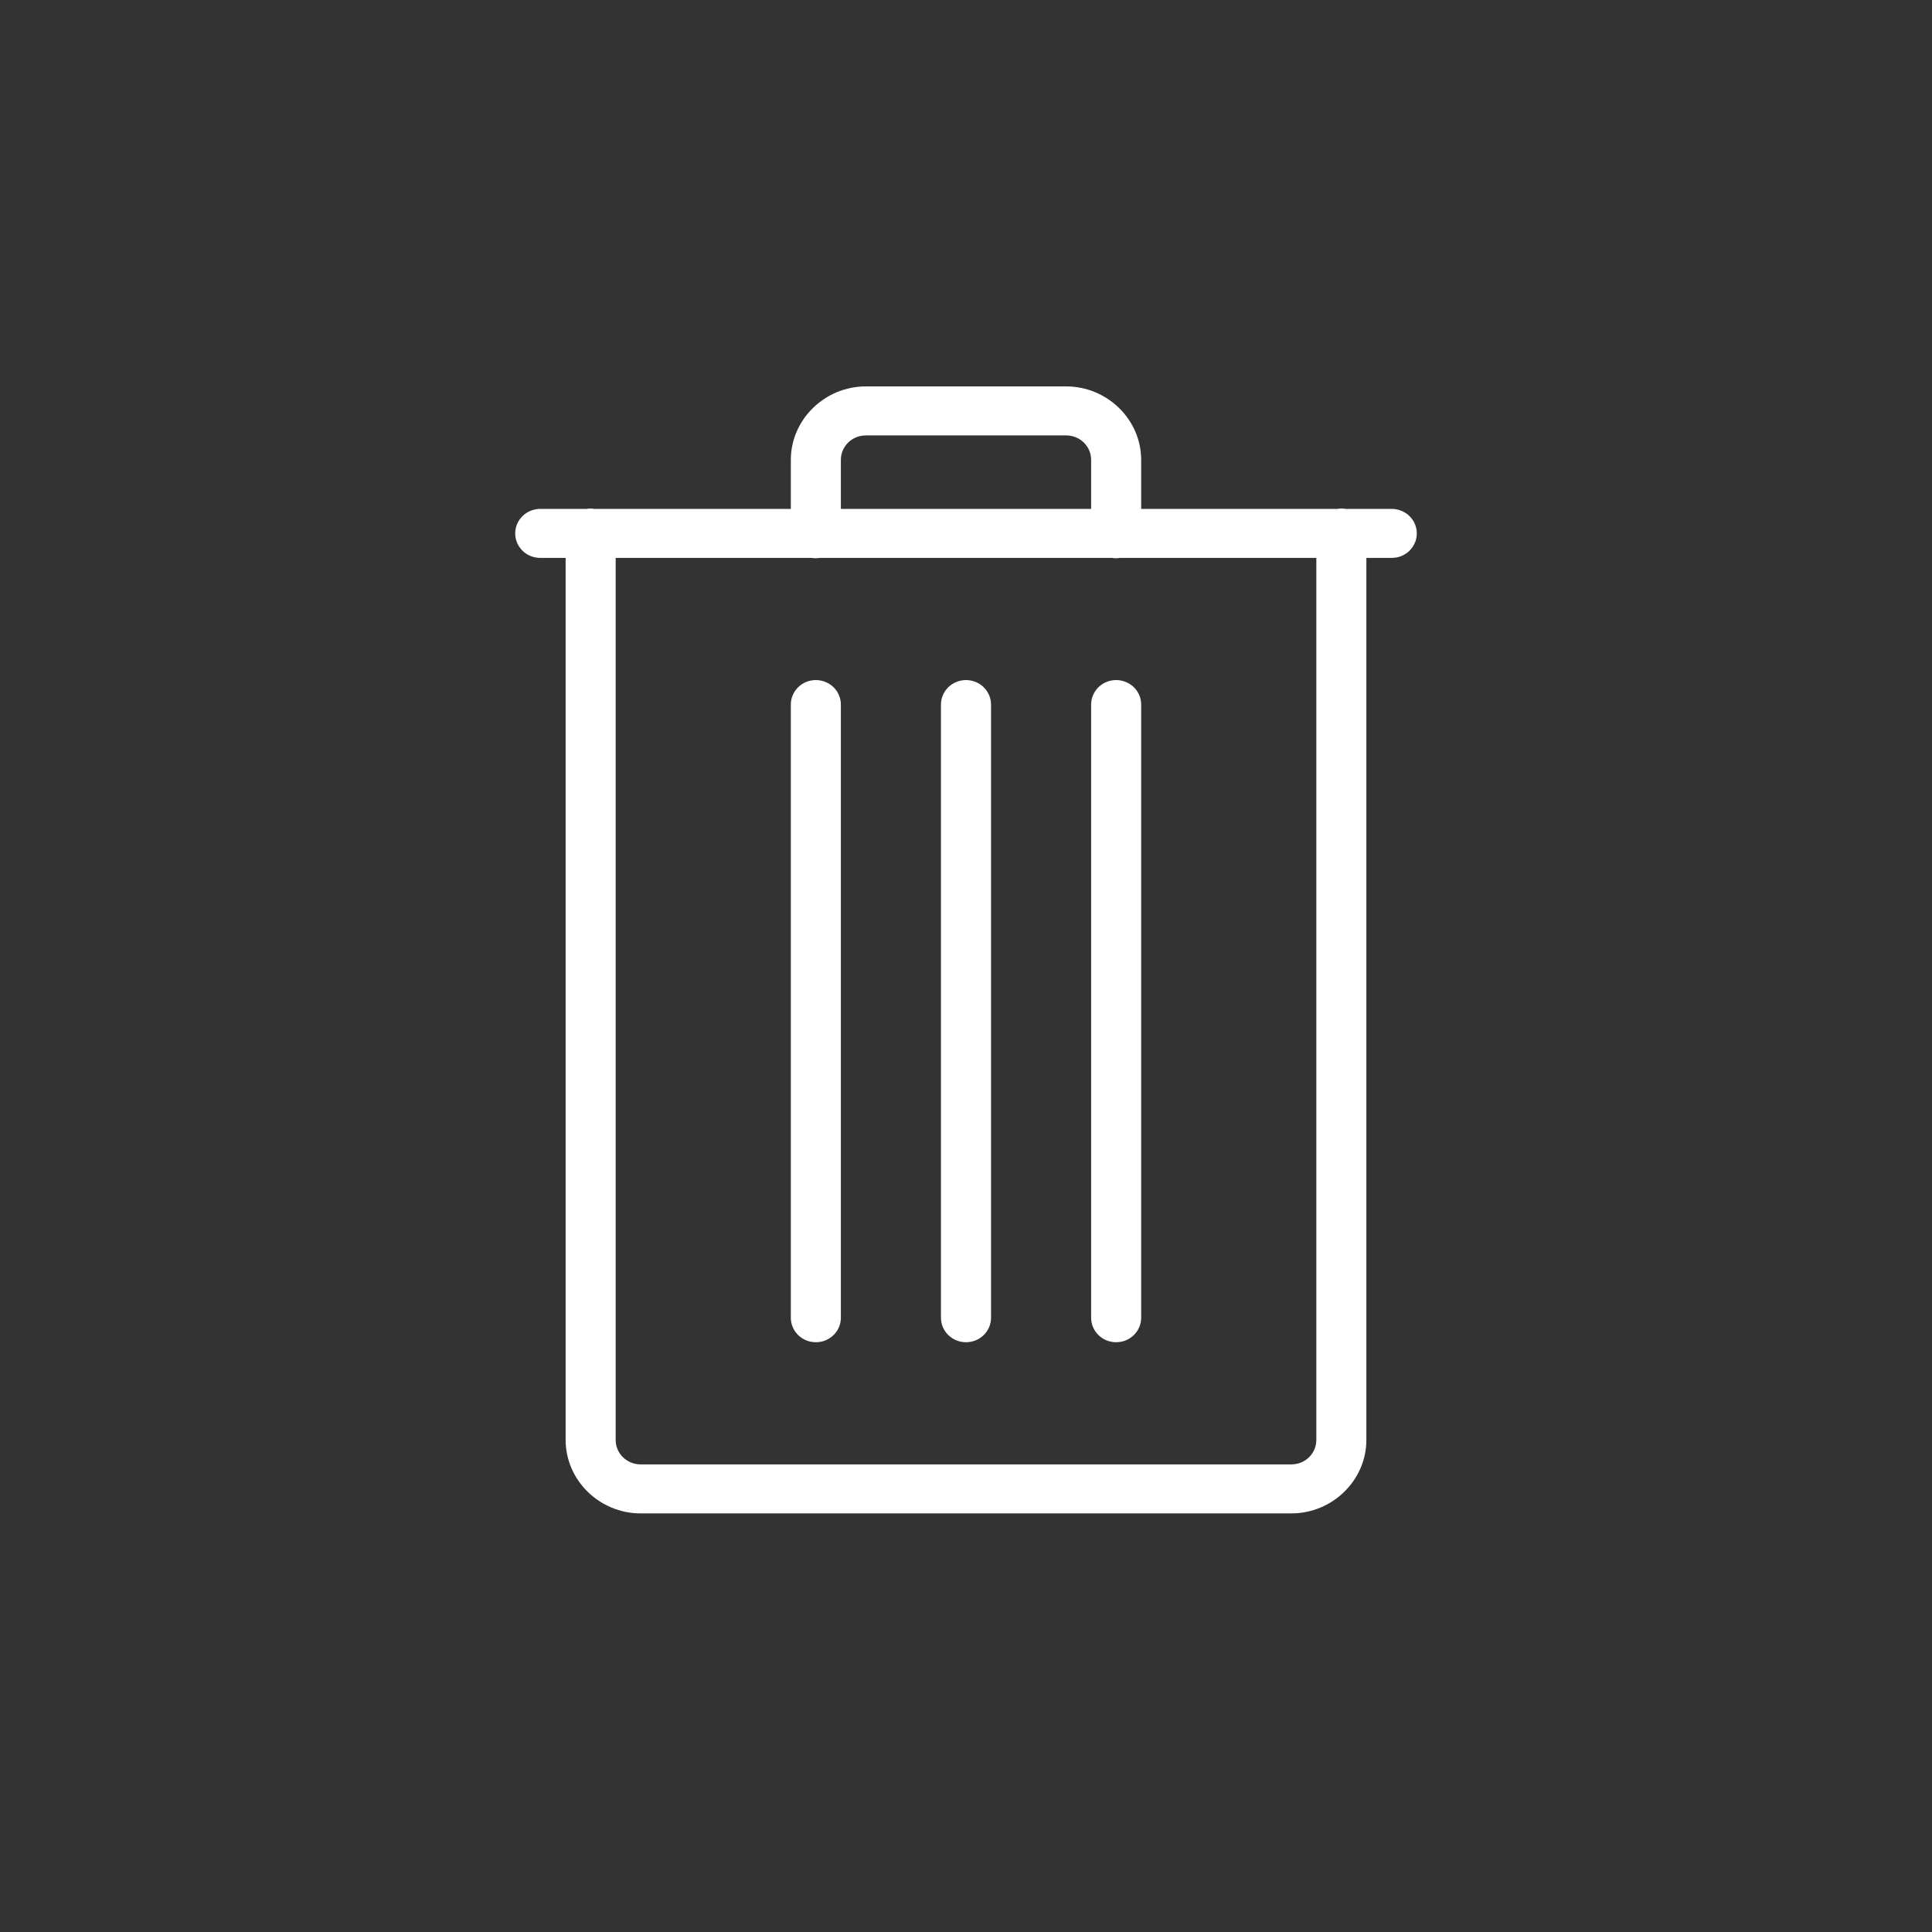 <svg width="30" height="30" viewBox="0 0 30 30" fill="none" xmlns="http://www.w3.org/2000/svg">
<rect x="0" y="0" width="30" height="30" fill="#333333" stroke="none"/>
<g clip-path="url(#clip0_3972_42)">
<path d="M13.446 6C12.806 6 12.28 6.515 12.28 7.141V7.902H9.231C9.209 7.899 9.187 7.897 9.165 7.897C9.146 7.897 9.128 7.899 9.109 7.902H8.394C8.343 7.901 8.291 7.911 8.244 7.93C8.196 7.948 8.152 7.976 8.116 8.012C8.079 8.047 8.05 8.089 8.03 8.136C8.01 8.182 8 8.232 8 8.283C8 8.333 8.01 8.383 8.03 8.429C8.05 8.476 8.079 8.518 8.116 8.554C8.152 8.589 8.196 8.617 8.244 8.636C8.291 8.654 8.343 8.664 8.394 8.663H8.783V22.359C8.783 22.985 9.309 23.5 9.948 23.5H20.052C20.691 23.5 21.217 22.985 21.217 22.359V8.663H21.606C21.657 8.664 21.709 8.654 21.756 8.636C21.804 8.617 21.848 8.589 21.884 8.554C21.921 8.518 21.95 8.476 21.97 8.429C21.99 8.383 22 8.333 22 8.283C22 8.232 21.99 8.182 21.97 8.136C21.95 8.089 21.921 8.047 21.884 8.012C21.848 7.976 21.804 7.948 21.756 7.93C21.709 7.911 21.657 7.901 21.606 7.902H20.894C20.852 7.895 20.809 7.895 20.767 7.902H17.72V7.141C17.72 6.515 17.194 6 16.554 6H13.446ZM13.446 6.761H16.554C16.77 6.761 16.943 6.93 16.943 7.141V7.902H13.057V7.141C13.057 6.93 13.23 6.761 13.446 6.761ZM9.56 8.663H12.603C12.645 8.67 12.688 8.67 12.73 8.663H17.266C17.308 8.67 17.351 8.67 17.393 8.663H20.44V22.359C20.44 22.57 20.267 22.739 20.052 22.739H9.948C9.733 22.739 9.56 22.57 9.56 22.359V8.663ZM12.662 10.56C12.559 10.562 12.461 10.603 12.39 10.675C12.318 10.748 12.278 10.845 12.28 10.946V20.456C12.279 20.507 12.289 20.557 12.308 20.604C12.327 20.651 12.356 20.693 12.392 20.729C12.428 20.765 12.471 20.793 12.518 20.813C12.566 20.832 12.617 20.842 12.668 20.842C12.72 20.842 12.771 20.832 12.819 20.813C12.866 20.793 12.909 20.765 12.945 20.729C12.981 20.693 13.01 20.651 13.029 20.604C13.048 20.557 13.058 20.507 13.057 20.456V10.946C13.058 10.895 13.048 10.844 13.028 10.797C13.009 10.75 12.98 10.707 12.943 10.671C12.906 10.635 12.862 10.607 12.814 10.588C12.766 10.569 12.714 10.559 12.662 10.56ZM14.994 10.56C14.891 10.562 14.793 10.603 14.721 10.675C14.649 10.748 14.61 10.845 14.611 10.946V20.456C14.611 20.507 14.62 20.557 14.639 20.604C14.659 20.651 14.687 20.693 14.723 20.729C14.759 20.765 14.803 20.793 14.85 20.813C14.898 20.832 14.948 20.842 15 20.842C15.052 20.842 15.102 20.832 15.15 20.813C15.197 20.793 15.241 20.765 15.277 20.729C15.313 20.693 15.341 20.651 15.361 20.604C15.38 20.557 15.389 20.507 15.389 20.456V10.946C15.389 10.895 15.38 10.844 15.36 10.797C15.34 10.75 15.311 10.707 15.274 10.671C15.238 10.635 15.194 10.607 15.146 10.588C15.098 10.569 15.046 10.559 14.994 10.56ZM17.325 10.56C17.223 10.562 17.124 10.603 17.053 10.675C16.981 10.748 16.942 10.845 16.943 10.946V20.456C16.942 20.507 16.952 20.557 16.971 20.604C16.99 20.651 17.019 20.693 17.055 20.729C17.091 20.765 17.134 20.793 17.181 20.813C17.229 20.832 17.28 20.842 17.331 20.842C17.383 20.842 17.434 20.832 17.482 20.813C17.529 20.793 17.572 20.765 17.608 20.729C17.644 20.693 17.673 20.651 17.692 20.604C17.711 20.557 17.721 20.507 17.72 20.456V10.946C17.721 10.895 17.711 10.844 17.692 10.797C17.672 10.75 17.643 10.707 17.606 10.671C17.569 10.635 17.525 10.607 17.477 10.588C17.429 10.569 17.377 10.559 17.325 10.56Z" fill="white"/>
</g>
<defs>
<clipPath id="clip0_3972_42">
<rect width="30" height="30" fill="white"/>
</clipPath>
</defs>
</svg>
